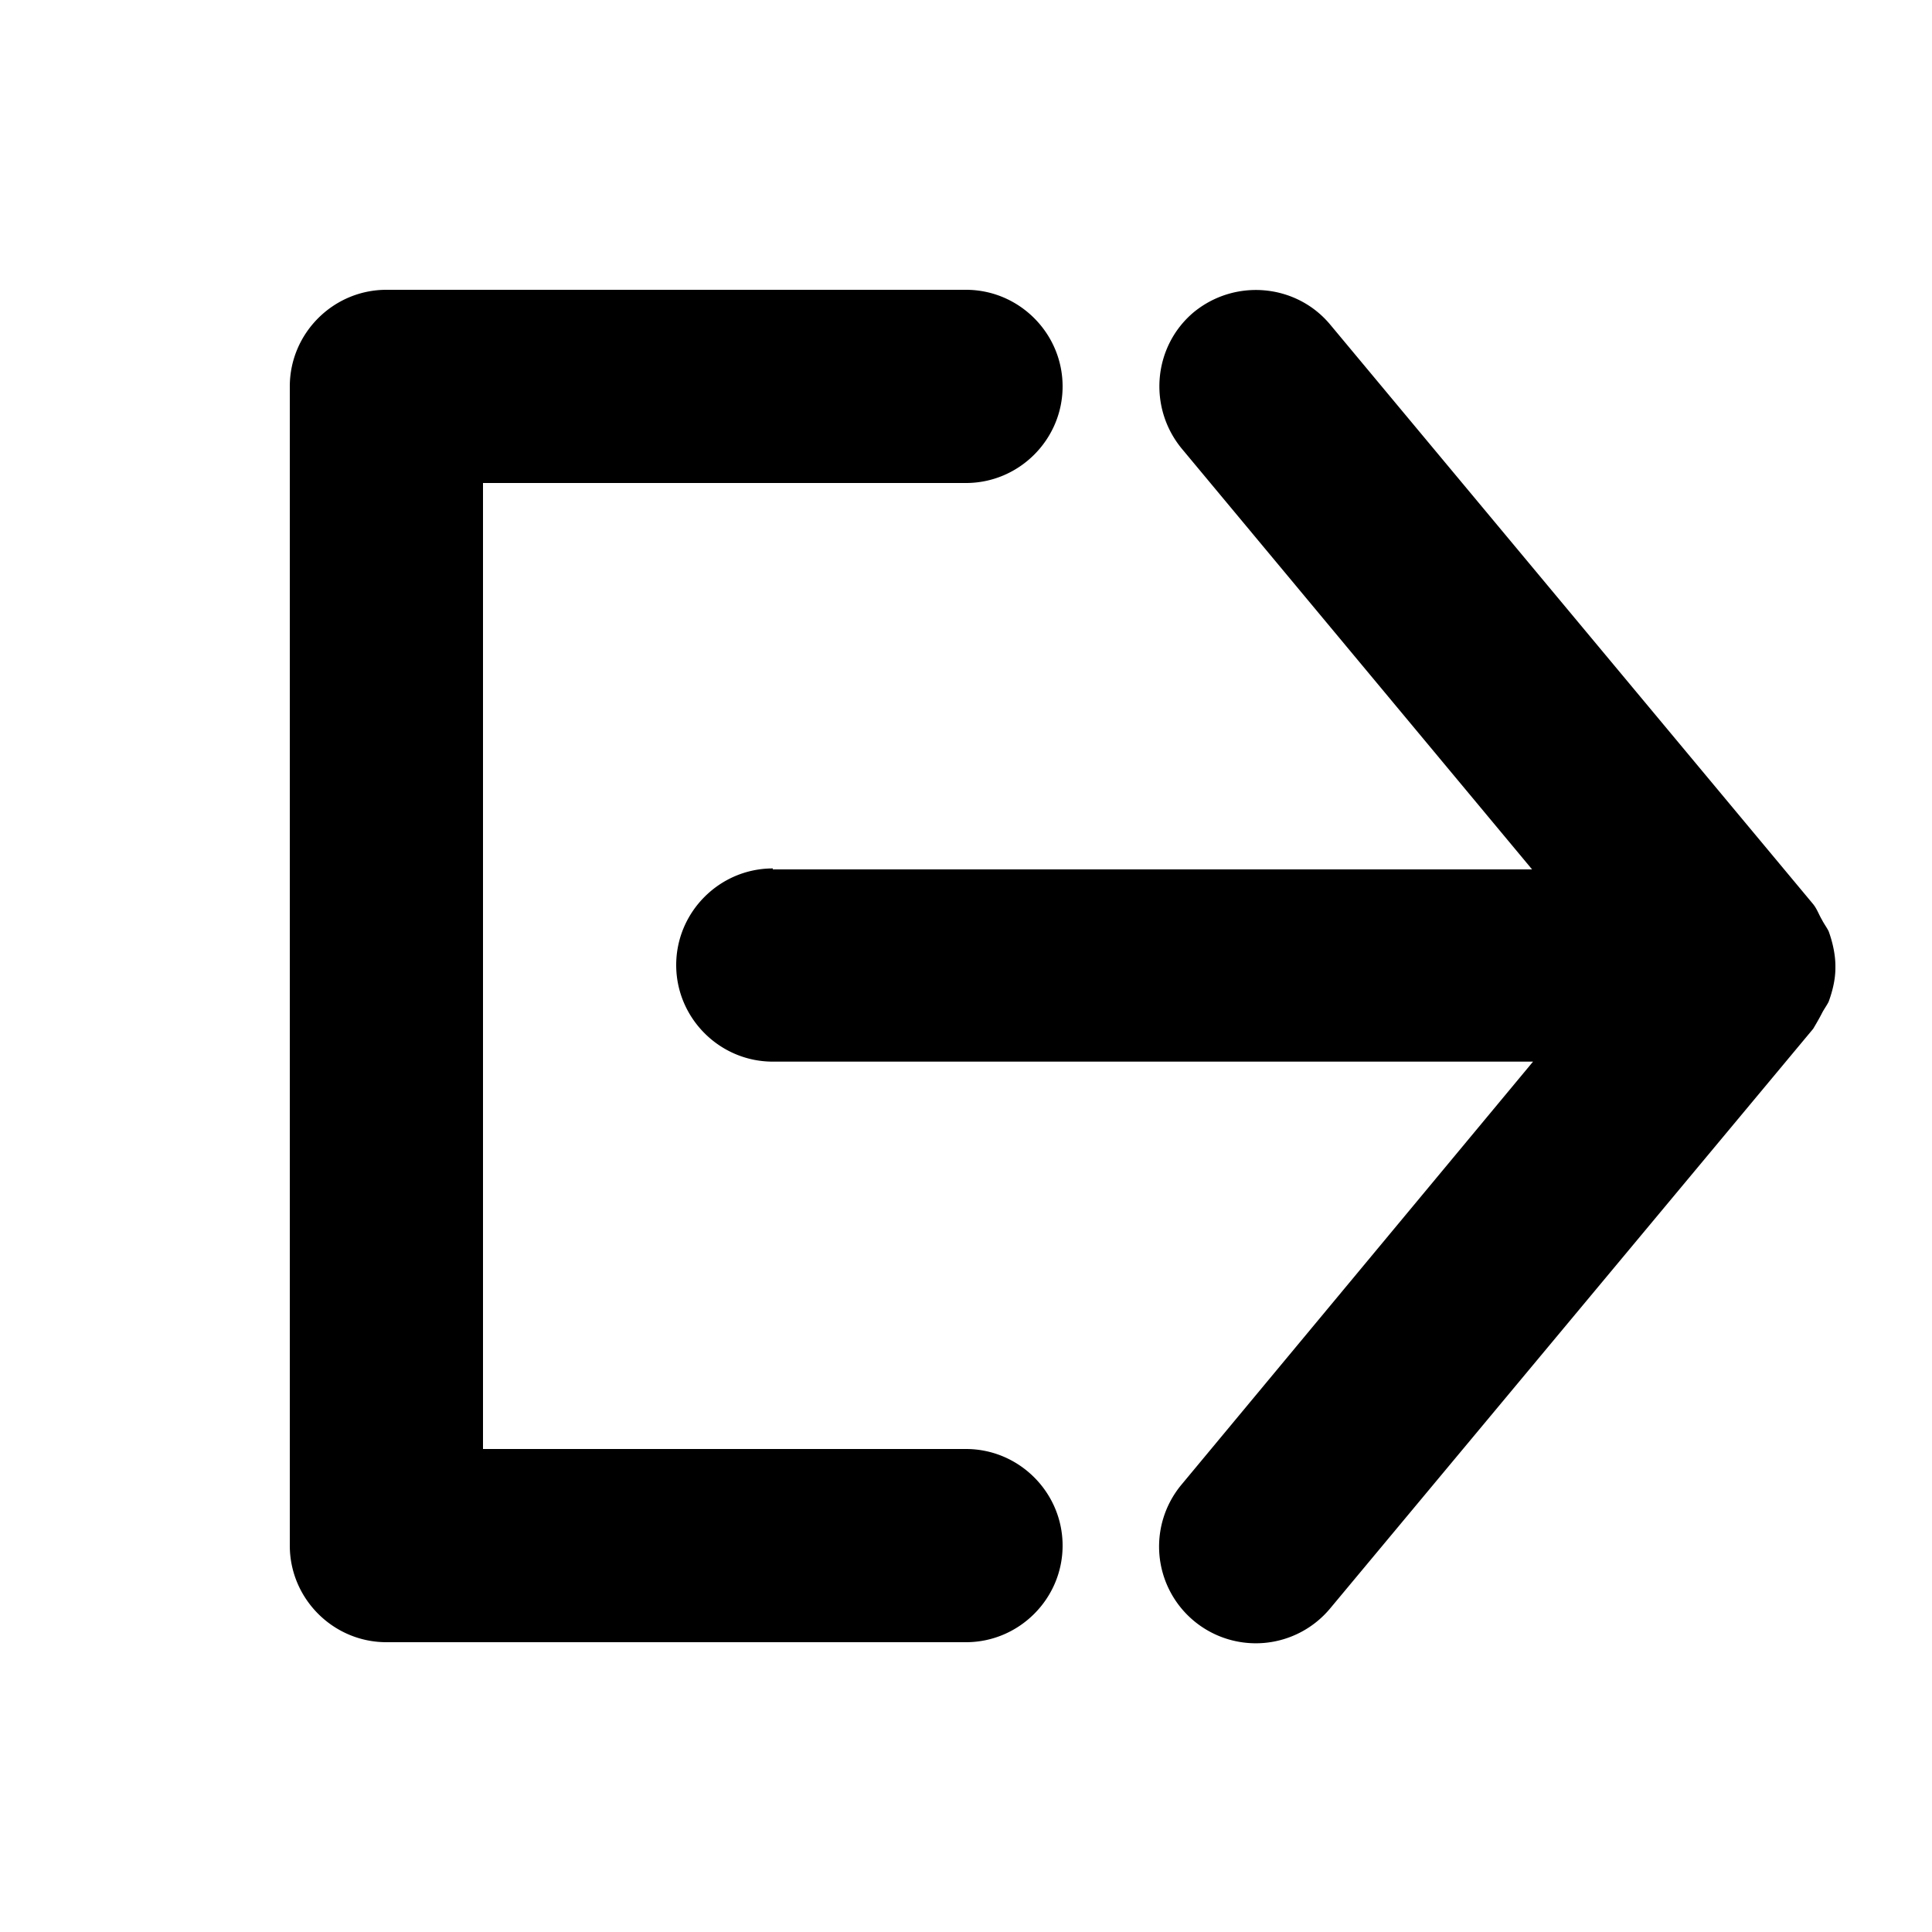 <svg xmlns="http://www.w3.org/2000/svg" width="20" height="20" fill="currentColor" viewBox="0 0 20 20"><path d="M11 16c0 .55-.45 1-1 1H4c-.55 0-1-.45-1-1V4c0-.55.45-1 1-1h6c.55 0 1 .45 1 1s-.45 1-1 1H5v10h5c.55 0 1 .45 1 1m8-5.99V10c0-.12-.03-.25-.07-.36-.02-.04-.05-.08-.07-.12-.03-.05-.05-.11-.09-.16l-5-6c-.35-.42-.98-.48-1.41-.13-.42.35-.48.98-.13 1.41L15.86 9H8v-.01c-.55 0-1 .45-1 1s.45 1 1 1h7.87l-3.64 4.38a1.001 1.001 0 1 0 1.54 1.28l5-6s.06-.1.09-.16c.02-.04.05-.08.07-.12.04-.11.07-.23.07-.35Z"/></svg>

